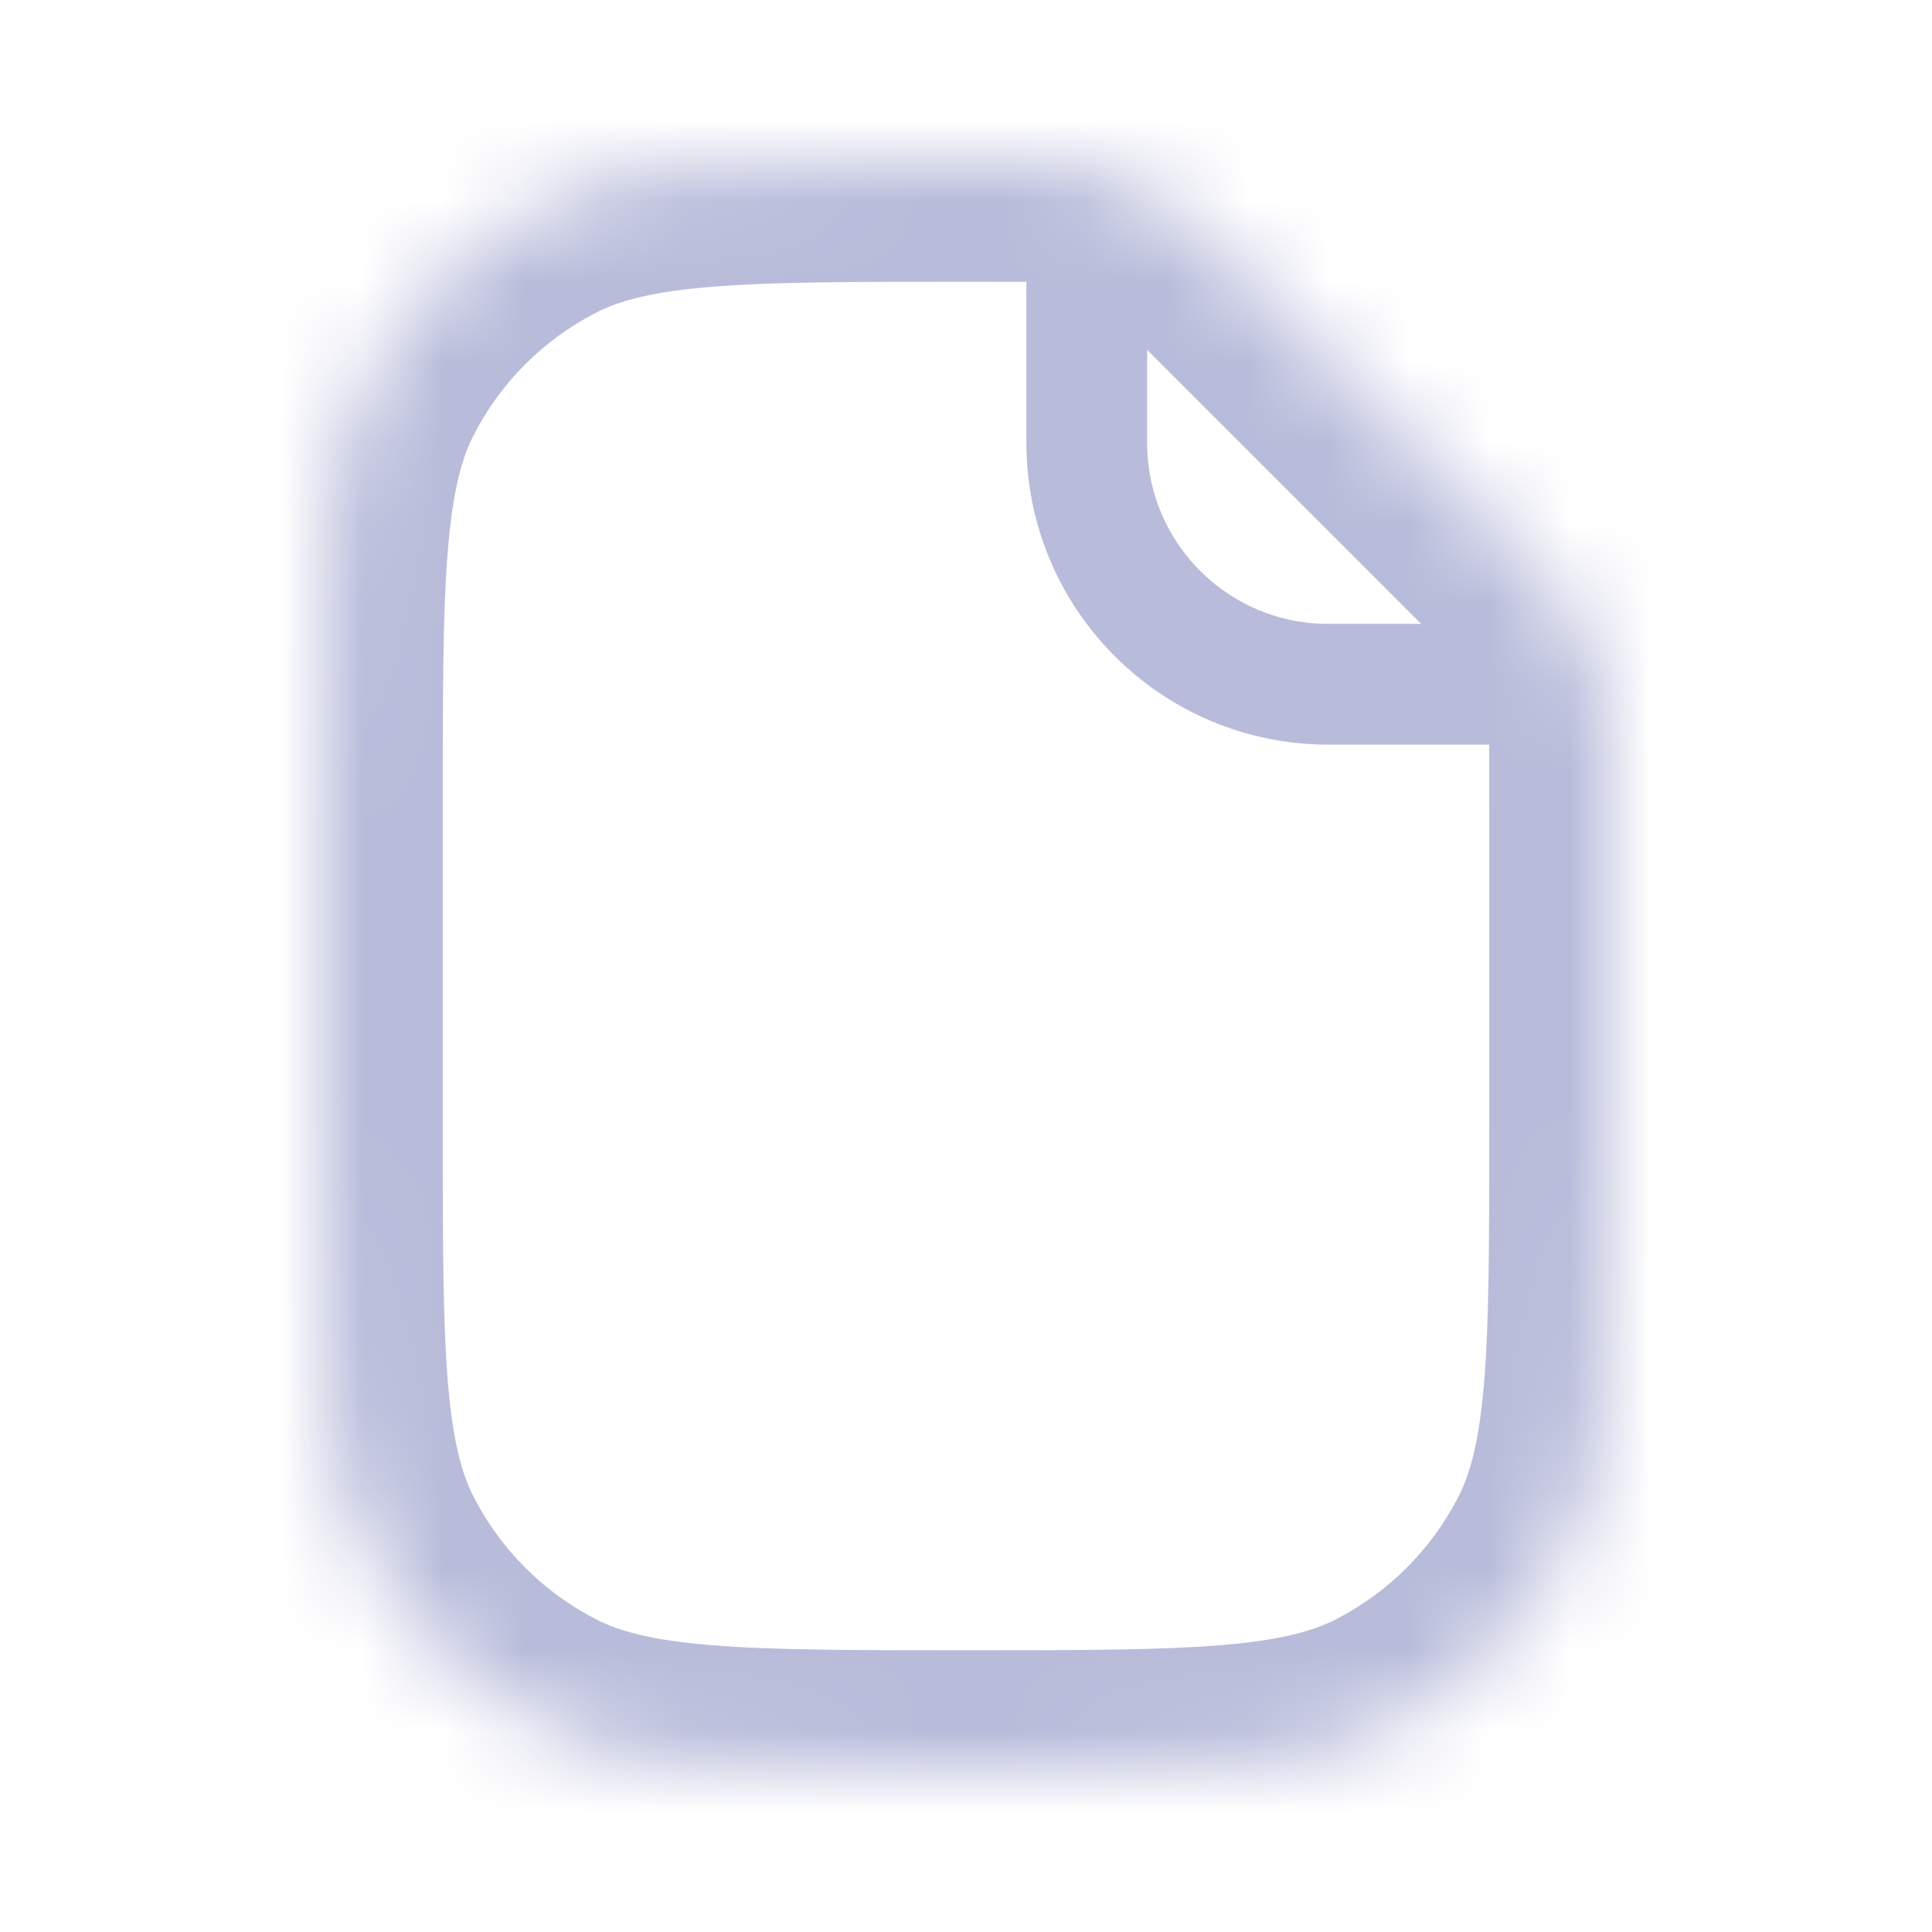 <svg width="24" height="24" viewBox="0 0 24 24" fill="none" xmlns="http://www.w3.org/2000/svg">
<mask id="mask0_95_126" style="mask-type:alpha" maskUnits="userSpaceOnUse" x="4" y="2" width="16" height="20">
<path fill-rule="evenodd" clip-rule="evenodd" d="M14.891 2.866C14.343 2.318 13.604 2.002 12.829 2.001C12.567 2 12.291 2 12 2C9.2 2 7.8 2 6.73 2.545C5.789 3.024 5.024 3.789 4.545 4.73C4 5.8 4 7.2 4 10V14C4 16.8 4 18.2 4.545 19.27C5.024 20.211 5.789 20.976 6.73 21.455C7.8 22 9.2 22 12 22C14.8 22 16.2 22 17.27 21.455C18.211 20.976 18.976 20.211 19.455 19.27C20 18.2 20 16.8 20 14V10C20 9.709 20 9.433 19.999 9.17C19.998 8.396 19.682 7.657 19.134 7.109L14.891 2.866Z" fill="white"/>
</mask>
<g mask="url(#mask0_95_126)">
<path d="M6.73 2.545L7.411 3.881L6.73 2.545ZM4.545 4.73L5.881 5.411L4.545 4.73ZM4.545 19.27L3.208 19.951L4.545 19.27ZM6.73 21.455L7.411 20.119L6.73 21.455ZM17.27 21.455L16.589 20.119L17.27 21.455ZM19.455 19.27L18.119 18.589L19.455 19.27ZM19.134 7.109L18.074 8.17L19.134 7.109ZM12 3.5C12.292 3.5 12.566 3.5 12.826 3.501L12.833 0.501C12.569 0.5 12.291 0.5 12 0.5V3.5ZM7.411 3.881C7.699 3.735 8.097 3.624 8.838 3.563C9.597 3.501 10.575 3.5 12 3.5V0.5C10.625 0.5 9.503 0.499 8.594 0.573C7.667 0.649 6.831 0.81 6.049 1.208L7.411 3.881ZM5.881 5.411C6.217 4.752 6.752 4.217 7.411 3.881L6.049 1.208C4.826 1.832 3.832 2.826 3.208 4.049L5.881 5.411ZM5.5 10C5.5 8.575 5.501 7.597 5.563 6.838C5.624 6.097 5.735 5.699 5.881 5.411L3.208 4.049C2.81 4.831 2.649 5.667 2.573 6.594C2.499 7.503 2.5 8.625 2.5 10H5.5ZM5.5 14V10H2.5V14H5.5ZM5.881 18.589C5.735 18.301 5.624 17.903 5.563 17.162C5.501 16.403 5.5 15.425 5.5 14H2.5C2.5 15.375 2.499 16.497 2.573 17.406C2.649 18.333 2.81 19.169 3.208 19.951L5.881 18.589ZM7.411 20.119C6.752 19.783 6.217 19.247 5.881 18.589L3.208 19.951C3.832 21.174 4.826 22.168 6.049 22.791L7.411 20.119ZM12 20.5C10.575 20.5 9.597 20.499 8.838 20.437C8.097 20.376 7.699 20.265 7.411 20.119L6.049 22.791C6.831 23.19 7.667 23.351 8.594 23.427C9.503 23.501 10.625 23.5 12 23.5V20.5ZM16.589 20.119C16.301 20.265 15.903 20.376 15.162 20.437C14.403 20.499 13.425 20.5 12 20.5V23.5C13.375 23.5 14.497 23.501 15.406 23.427C16.333 23.351 17.169 23.19 17.951 22.791L16.589 20.119ZM18.119 18.589C17.783 19.247 17.247 19.783 16.589 20.119L17.951 22.791C19.174 22.168 20.168 21.174 20.791 19.951L18.119 18.589ZM18.5 14C18.5 15.425 18.499 16.403 18.437 17.162C18.376 17.903 18.265 18.301 18.119 18.589L20.791 19.951C21.19 19.169 21.351 18.333 21.427 17.406C21.501 16.497 21.5 15.375 21.5 14H18.5ZM18.5 10V14H21.5V10H18.5ZM18.499 9.174C18.5 9.434 18.5 9.708 18.5 10H21.5C21.5 9.709 21.5 9.431 21.499 9.167L18.499 9.174ZM20.195 6.049L15.951 1.805L13.83 3.926L18.074 8.17L20.195 6.049ZM21.499 9.167C21.497 7.985 21.015 6.869 20.195 6.049L18.074 8.17C18.349 8.445 18.498 8.807 18.499 9.174L21.499 9.167ZM12.826 3.501C13.193 3.501 13.555 3.651 13.83 3.926L15.951 1.805C15.131 0.984 14.015 0.503 12.833 0.501L12.826 3.501Z" fill="#B8BCDA"/>
<path d="M13.5 2.5V5.5C13.5 7.157 14.843 8.5 16.5 8.5H19" stroke="#B8BCDA" stroke-width="1.5"/>
</g>
</svg>
